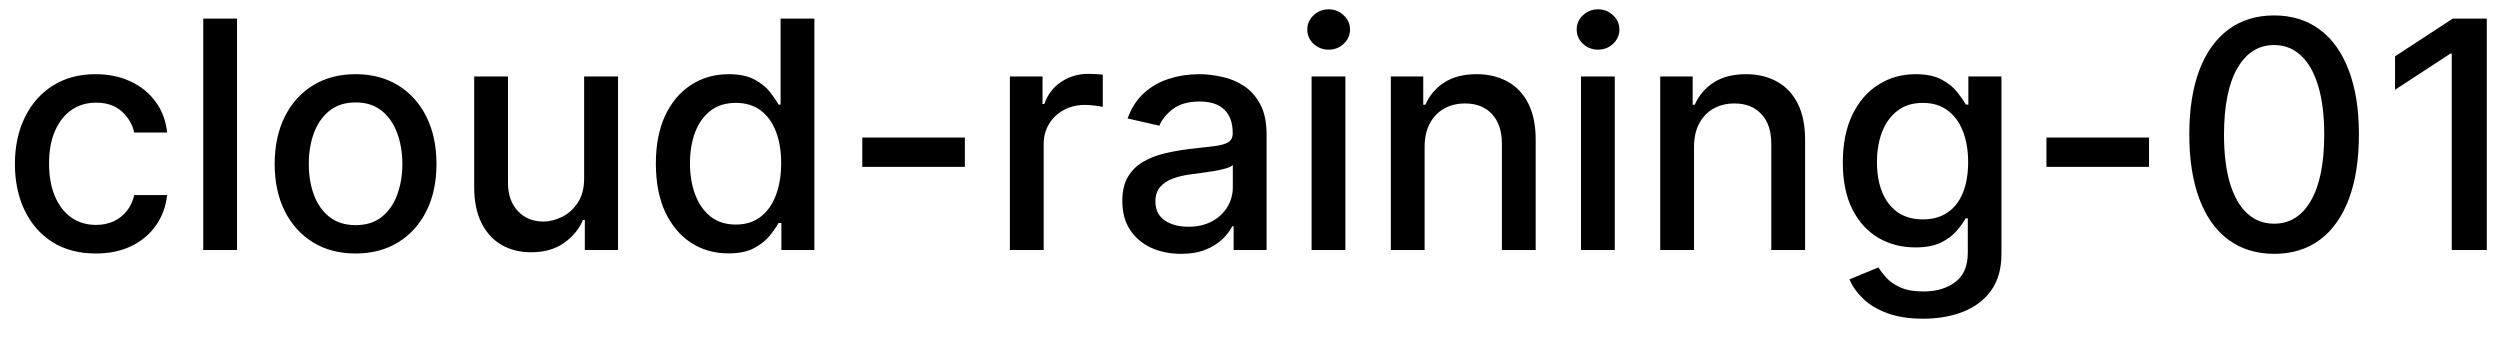 <svg width="110" height="15" viewBox="0 0 110 15" fill="none" xmlns="http://www.w3.org/2000/svg">
<path d="M4.216 11.154C3.477 11.154 2.84 10.987 2.307 10.652C1.777 10.314 1.369 9.848 1.084 9.255C0.799 8.662 0.656 7.982 0.656 7.217C0.656 6.441 0.802 5.757 1.094 5.163C1.385 4.567 1.796 4.101 2.327 3.766C2.857 3.432 3.482 3.264 4.201 3.264C4.781 3.264 5.298 3.372 5.752 3.587C6.206 3.799 6.572 4.098 6.851 4.482C7.133 4.867 7.3 5.316 7.353 5.83H5.906C5.827 5.472 5.644 5.163 5.359 4.905C5.078 4.646 4.7 4.517 4.226 4.517C3.812 4.517 3.449 4.626 3.137 4.845C2.829 5.061 2.589 5.369 2.416 5.77C2.244 6.168 2.158 6.638 2.158 7.182C2.158 7.739 2.242 8.219 2.411 8.624C2.58 9.028 2.819 9.341 3.127 9.563C3.439 9.785 3.805 9.896 4.226 9.896C4.508 9.896 4.763 9.845 4.991 9.742C5.223 9.636 5.417 9.485 5.573 9.29C5.732 9.094 5.843 8.859 5.906 8.584H7.353C7.3 9.078 7.139 9.518 6.871 9.906C6.602 10.294 6.243 10.599 5.792 10.821C5.344 11.043 4.819 11.154 4.216 11.154ZM10.429 0.818V11H8.943V0.818H10.429ZM15.646 11.154C14.93 11.154 14.305 10.99 13.771 10.662C13.238 10.334 12.823 9.875 12.528 9.285C12.233 8.695 12.086 8.005 12.086 7.217C12.086 6.424 12.233 5.732 12.528 5.138C12.823 4.545 13.238 4.085 13.771 3.756C14.305 3.428 14.93 3.264 15.646 3.264C16.361 3.264 16.986 3.428 17.52 3.756C18.053 4.085 18.468 4.545 18.763 5.138C19.058 5.732 19.205 6.424 19.205 7.217C19.205 8.005 19.058 8.695 18.763 9.285C18.468 9.875 18.053 10.334 17.52 10.662C16.986 10.99 16.361 11.154 15.646 11.154ZM15.651 9.906C16.115 9.906 16.499 9.784 16.804 9.538C17.109 9.293 17.334 8.967 17.48 8.559C17.629 8.151 17.704 7.702 17.704 7.212C17.704 6.724 17.629 6.277 17.48 5.869C17.334 5.458 17.109 5.129 16.804 4.88C16.499 4.631 16.115 4.507 15.651 4.507C15.183 4.507 14.796 4.631 14.487 4.88C14.182 5.129 13.955 5.458 13.806 5.869C13.66 6.277 13.587 6.724 13.587 7.212C13.587 7.702 13.66 8.151 13.806 8.559C13.955 8.967 14.182 9.293 14.487 9.538C14.796 9.784 15.183 9.906 15.651 9.906ZM25.702 7.833V3.364H27.193V11H25.732V9.678H25.652C25.477 10.085 25.195 10.425 24.807 10.697C24.422 10.965 23.944 11.099 23.37 11.099C22.88 11.099 22.445 10.992 22.068 10.776C21.693 10.557 21.398 10.234 21.183 9.807C20.971 9.379 20.864 8.851 20.864 8.221V3.364H22.351V8.042C22.351 8.562 22.495 8.977 22.784 9.285C23.072 9.593 23.446 9.747 23.907 9.747C24.186 9.747 24.462 9.678 24.737 9.538C25.016 9.399 25.246 9.189 25.428 8.907C25.614 8.625 25.705 8.267 25.702 7.833ZM32.049 11.149C31.433 11.149 30.883 10.992 30.399 10.677C29.918 10.359 29.54 9.906 29.265 9.32C28.994 8.73 28.858 8.022 28.858 7.197C28.858 6.371 28.995 5.665 29.27 5.079C29.549 4.492 29.93 4.043 30.414 3.732C30.898 3.42 31.446 3.264 32.059 3.264C32.533 3.264 32.914 3.344 33.203 3.503C33.494 3.659 33.72 3.841 33.879 4.05C34.041 4.259 34.167 4.442 34.257 4.602H34.346V0.818H35.833V11H34.381V9.812H34.257C34.167 9.974 34.038 10.16 33.869 10.369C33.703 10.577 33.475 10.76 33.183 10.915C32.891 11.071 32.513 11.149 32.049 11.149ZM32.377 9.881C32.805 9.881 33.166 9.769 33.461 9.543C33.76 9.315 33.985 8.998 34.137 8.594C34.293 8.189 34.371 7.719 34.371 7.182C34.371 6.652 34.295 6.188 34.142 5.79C33.99 5.392 33.766 5.082 33.471 4.86C33.176 4.638 32.812 4.527 32.377 4.527C31.93 4.527 31.557 4.643 31.259 4.875C30.961 5.107 30.735 5.424 30.583 5.825C30.434 6.226 30.359 6.678 30.359 7.182C30.359 7.692 30.435 8.151 30.588 8.559C30.74 8.967 30.966 9.29 31.264 9.528C31.566 9.764 31.937 9.881 32.377 9.881ZM42.454 6.053V7.341H37.94V6.053H42.454ZM44.435 11V3.364H45.872V4.577H45.951C46.09 4.166 46.336 3.843 46.687 3.607C47.042 3.369 47.443 3.249 47.89 3.249C47.983 3.249 48.092 3.253 48.218 3.259C48.347 3.266 48.449 3.274 48.522 3.284V4.706C48.462 4.689 48.356 4.671 48.203 4.651C48.051 4.628 47.898 4.616 47.746 4.616C47.395 4.616 47.081 4.691 46.806 4.84C46.535 4.986 46.319 5.19 46.16 5.452C46.001 5.71 45.921 6.005 45.921 6.337V11H44.435ZM51.962 11.169C51.478 11.169 51.04 11.079 50.649 10.901C50.258 10.718 49.948 10.455 49.72 10.11C49.494 9.765 49.382 9.343 49.382 8.842C49.382 8.411 49.464 8.057 49.63 7.778C49.796 7.5 50.02 7.28 50.301 7.117C50.583 6.955 50.898 6.832 51.246 6.749C51.594 6.666 51.949 6.603 52.31 6.56C52.767 6.507 53.138 6.464 53.423 6.431C53.709 6.395 53.916 6.337 54.045 6.257C54.174 6.178 54.239 6.048 54.239 5.869V5.835C54.239 5.4 54.116 5.064 53.871 4.825C53.629 4.587 53.268 4.467 52.787 4.467C52.287 4.467 51.892 4.578 51.604 4.8C51.319 5.019 51.122 5.263 51.012 5.531L49.615 5.213C49.781 4.749 50.023 4.375 50.341 4.089C50.663 3.801 51.032 3.592 51.45 3.463C51.867 3.33 52.306 3.264 52.767 3.264C53.072 3.264 53.395 3.301 53.737 3.374C54.081 3.443 54.403 3.572 54.701 3.761C55.003 3.95 55.25 4.22 55.442 4.572C55.634 4.92 55.73 5.372 55.73 5.929V11H54.279V9.956H54.219C54.123 10.148 53.979 10.337 53.786 10.523C53.594 10.708 53.347 10.863 53.046 10.985C52.744 11.108 52.383 11.169 51.962 11.169ZM52.285 9.976C52.696 9.976 53.047 9.895 53.339 9.732C53.634 9.57 53.858 9.358 54.01 9.096C54.166 8.831 54.244 8.547 54.244 8.246V7.261C54.191 7.314 54.088 7.364 53.935 7.411C53.786 7.454 53.616 7.492 53.423 7.525C53.231 7.555 53.044 7.583 52.862 7.609C52.679 7.633 52.527 7.652 52.404 7.669C52.116 7.705 51.852 7.767 51.614 7.853C51.379 7.939 51.19 8.063 51.047 8.226C50.908 8.385 50.838 8.597 50.838 8.862C50.838 9.23 50.974 9.509 51.246 9.697C51.518 9.883 51.864 9.976 52.285 9.976ZM57.71 11V3.364H59.197V11H57.71ZM58.461 2.185C58.202 2.185 57.98 2.099 57.795 1.927C57.612 1.751 57.521 1.542 57.521 1.3C57.521 1.055 57.612 0.846 57.795 0.674C57.98 0.498 58.202 0.411 58.461 0.411C58.719 0.411 58.94 0.498 59.122 0.674C59.308 0.846 59.401 1.055 59.401 1.3C59.401 1.542 59.308 1.751 59.122 1.927C58.94 2.099 58.719 2.185 58.461 2.185ZM62.683 6.466V11H61.197V3.364H62.623V4.607H62.718C62.894 4.202 63.169 3.877 63.543 3.632C63.921 3.387 64.397 3.264 64.97 3.264C65.49 3.264 65.946 3.374 66.337 3.592C66.728 3.808 67.031 4.129 67.247 4.557C67.462 4.984 67.57 5.513 67.57 6.143V11H66.084V6.322C66.084 5.768 65.939 5.336 65.651 5.024C65.363 4.709 64.967 4.552 64.463 4.552C64.118 4.552 63.812 4.626 63.543 4.776C63.278 4.925 63.068 5.143 62.912 5.432C62.759 5.717 62.683 6.062 62.683 6.466ZM69.564 11V3.364H71.05V11H69.564ZM70.314 2.185C70.056 2.185 69.834 2.099 69.648 1.927C69.466 1.751 69.375 1.542 69.375 1.3C69.375 1.055 69.466 0.846 69.648 0.674C69.834 0.498 70.056 0.411 70.314 0.411C70.573 0.411 70.793 0.498 70.976 0.674C71.161 0.846 71.254 1.055 71.254 1.3C71.254 1.542 71.161 1.751 70.976 1.927C70.793 2.099 70.573 2.185 70.314 2.185ZM74.537 6.466V11H73.05V3.364H74.477V4.607H74.571C74.747 4.202 75.022 3.877 75.397 3.632C75.775 3.387 76.25 3.264 76.823 3.264C77.344 3.264 77.8 3.374 78.191 3.592C78.582 3.808 78.885 4.129 79.1 4.557C79.316 4.984 79.424 5.513 79.424 6.143V11H77.937V6.322C77.937 5.768 77.793 5.336 77.505 5.024C77.216 4.709 76.82 4.552 76.316 4.552C75.972 4.552 75.665 4.626 75.397 4.776C75.132 4.925 74.921 5.143 74.765 5.432C74.613 5.717 74.537 6.062 74.537 6.466ZM84.619 14.023C84.012 14.023 83.49 13.943 83.053 13.784C82.619 13.625 82.264 13.415 81.989 13.153C81.714 12.891 81.508 12.604 81.373 12.293L82.65 11.766C82.74 11.912 82.859 12.066 83.008 12.228C83.161 12.394 83.366 12.535 83.625 12.651C83.886 12.767 84.223 12.825 84.634 12.825C85.197 12.825 85.663 12.687 86.031 12.412C86.399 12.14 86.583 11.706 86.583 11.109V9.608H86.488C86.399 9.77 86.269 9.951 86.1 10.15C85.935 10.349 85.706 10.521 85.414 10.667C85.123 10.813 84.743 10.886 84.276 10.886C83.673 10.886 83.129 10.745 82.645 10.463C82.165 10.178 81.784 9.759 81.502 9.205C81.223 8.648 81.084 7.964 81.084 7.152C81.084 6.34 81.222 5.644 81.497 5.064C81.775 4.484 82.156 4.04 82.64 3.732C83.124 3.42 83.673 3.264 84.286 3.264C84.76 3.264 85.143 3.344 85.434 3.503C85.726 3.659 85.953 3.841 86.115 4.05C86.281 4.259 86.409 4.442 86.498 4.602H86.608V3.364H88.064V11.169C88.064 11.825 87.912 12.364 87.607 12.785C87.302 13.206 86.889 13.517 86.369 13.72C85.852 13.922 85.269 14.023 84.619 14.023ZM84.604 9.653C85.032 9.653 85.393 9.553 85.688 9.354C85.986 9.152 86.212 8.864 86.364 8.489C86.52 8.112 86.598 7.659 86.598 7.132C86.598 6.618 86.521 6.166 86.369 5.775C86.216 5.384 85.993 5.079 85.698 4.86C85.403 4.638 85.038 4.527 84.604 4.527C84.157 4.527 83.784 4.643 83.485 4.875C83.187 5.104 82.962 5.415 82.809 5.81C82.66 6.204 82.586 6.645 82.586 7.132C82.586 7.633 82.662 8.072 82.814 8.45C82.967 8.827 83.192 9.122 83.49 9.335C83.792 9.547 84.163 9.653 84.604 9.653ZM94.557 6.053V7.341H90.043V6.053H94.557ZM100.063 11.169C99.278 11.166 98.606 10.959 98.05 10.548C97.493 10.137 97.067 9.538 96.772 8.753C96.477 7.967 96.329 7.021 96.329 5.914C96.329 4.81 96.477 3.867 96.772 3.085C97.07 2.303 97.498 1.706 98.055 1.295C98.615 0.884 99.284 0.679 100.063 0.679C100.842 0.679 101.51 0.886 102.067 1.3C102.624 1.711 103.049 2.308 103.344 3.09C103.643 3.869 103.792 4.81 103.792 5.914C103.792 7.024 103.644 7.972 103.349 8.758C103.054 9.54 102.629 10.138 102.072 10.553C101.515 10.963 100.845 11.169 100.063 11.169ZM100.063 9.842C100.753 9.842 101.291 9.505 101.679 8.832C102.07 8.16 102.266 7.187 102.266 5.914C102.266 5.069 102.176 4.355 101.997 3.771C101.821 3.185 101.568 2.741 101.237 2.439C100.908 2.134 100.517 1.982 100.063 1.982C99.377 1.982 98.838 2.32 98.447 2.996C98.056 3.672 97.859 4.645 97.856 5.914C97.856 6.763 97.944 7.48 98.119 8.067C98.298 8.65 98.552 9.093 98.88 9.394C99.208 9.692 99.603 9.842 100.063 9.842ZM109.419 0.818V11H107.877V2.359H107.818L105.382 3.95V2.479L107.922 0.818H109.419Z" fill="black"/>
</svg>
